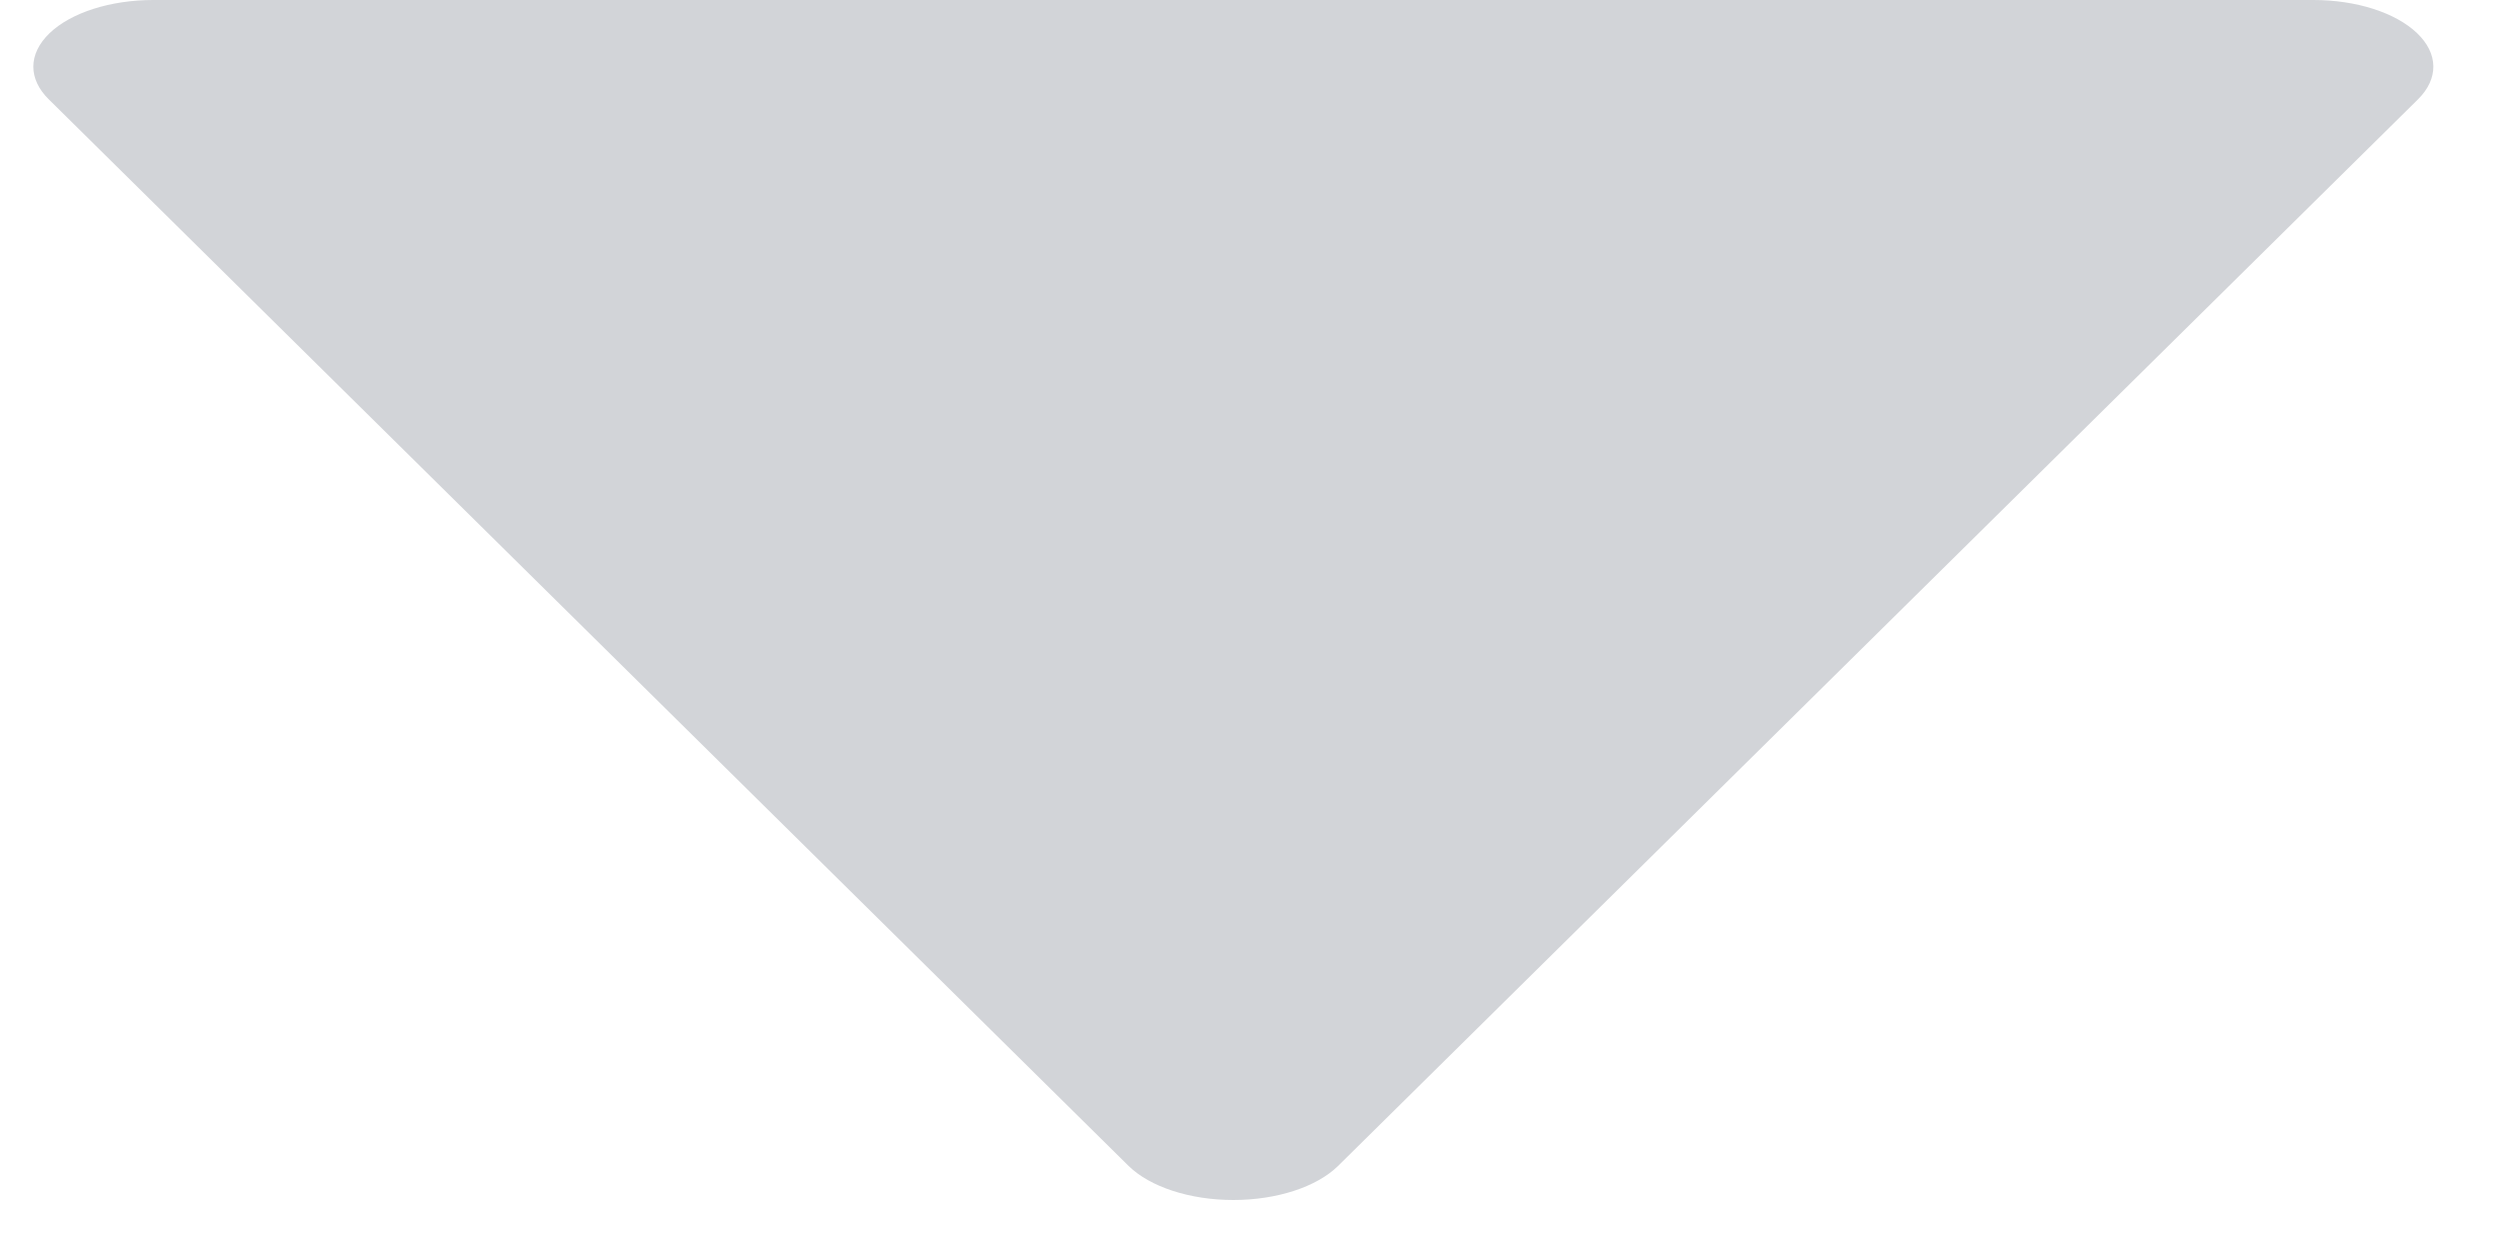 <svg width="30" height="15" viewBox="0 0 30 15" fill="none" xmlns="http://www.w3.org/2000/svg">
<path d="M16.056 13.992L29.016 1.192C29.266 0.944 29.261 0.642 29.004 0.397C28.745 0.15 28.273 0 27.76 0L1.84 0C1.328 0 0.855 0.15 0.596 0.397C0.466 0.522 0.4 0.661 0.4 0.8C0.4 0.934 0.461 1.07 0.585 1.192L13.544 13.992C13.801 14.243 14.279 14.4 14.8 14.4C15.322 14.4 15.8 14.243 16.056 13.992Z" fill="#D2D4D8"/>
</svg>
